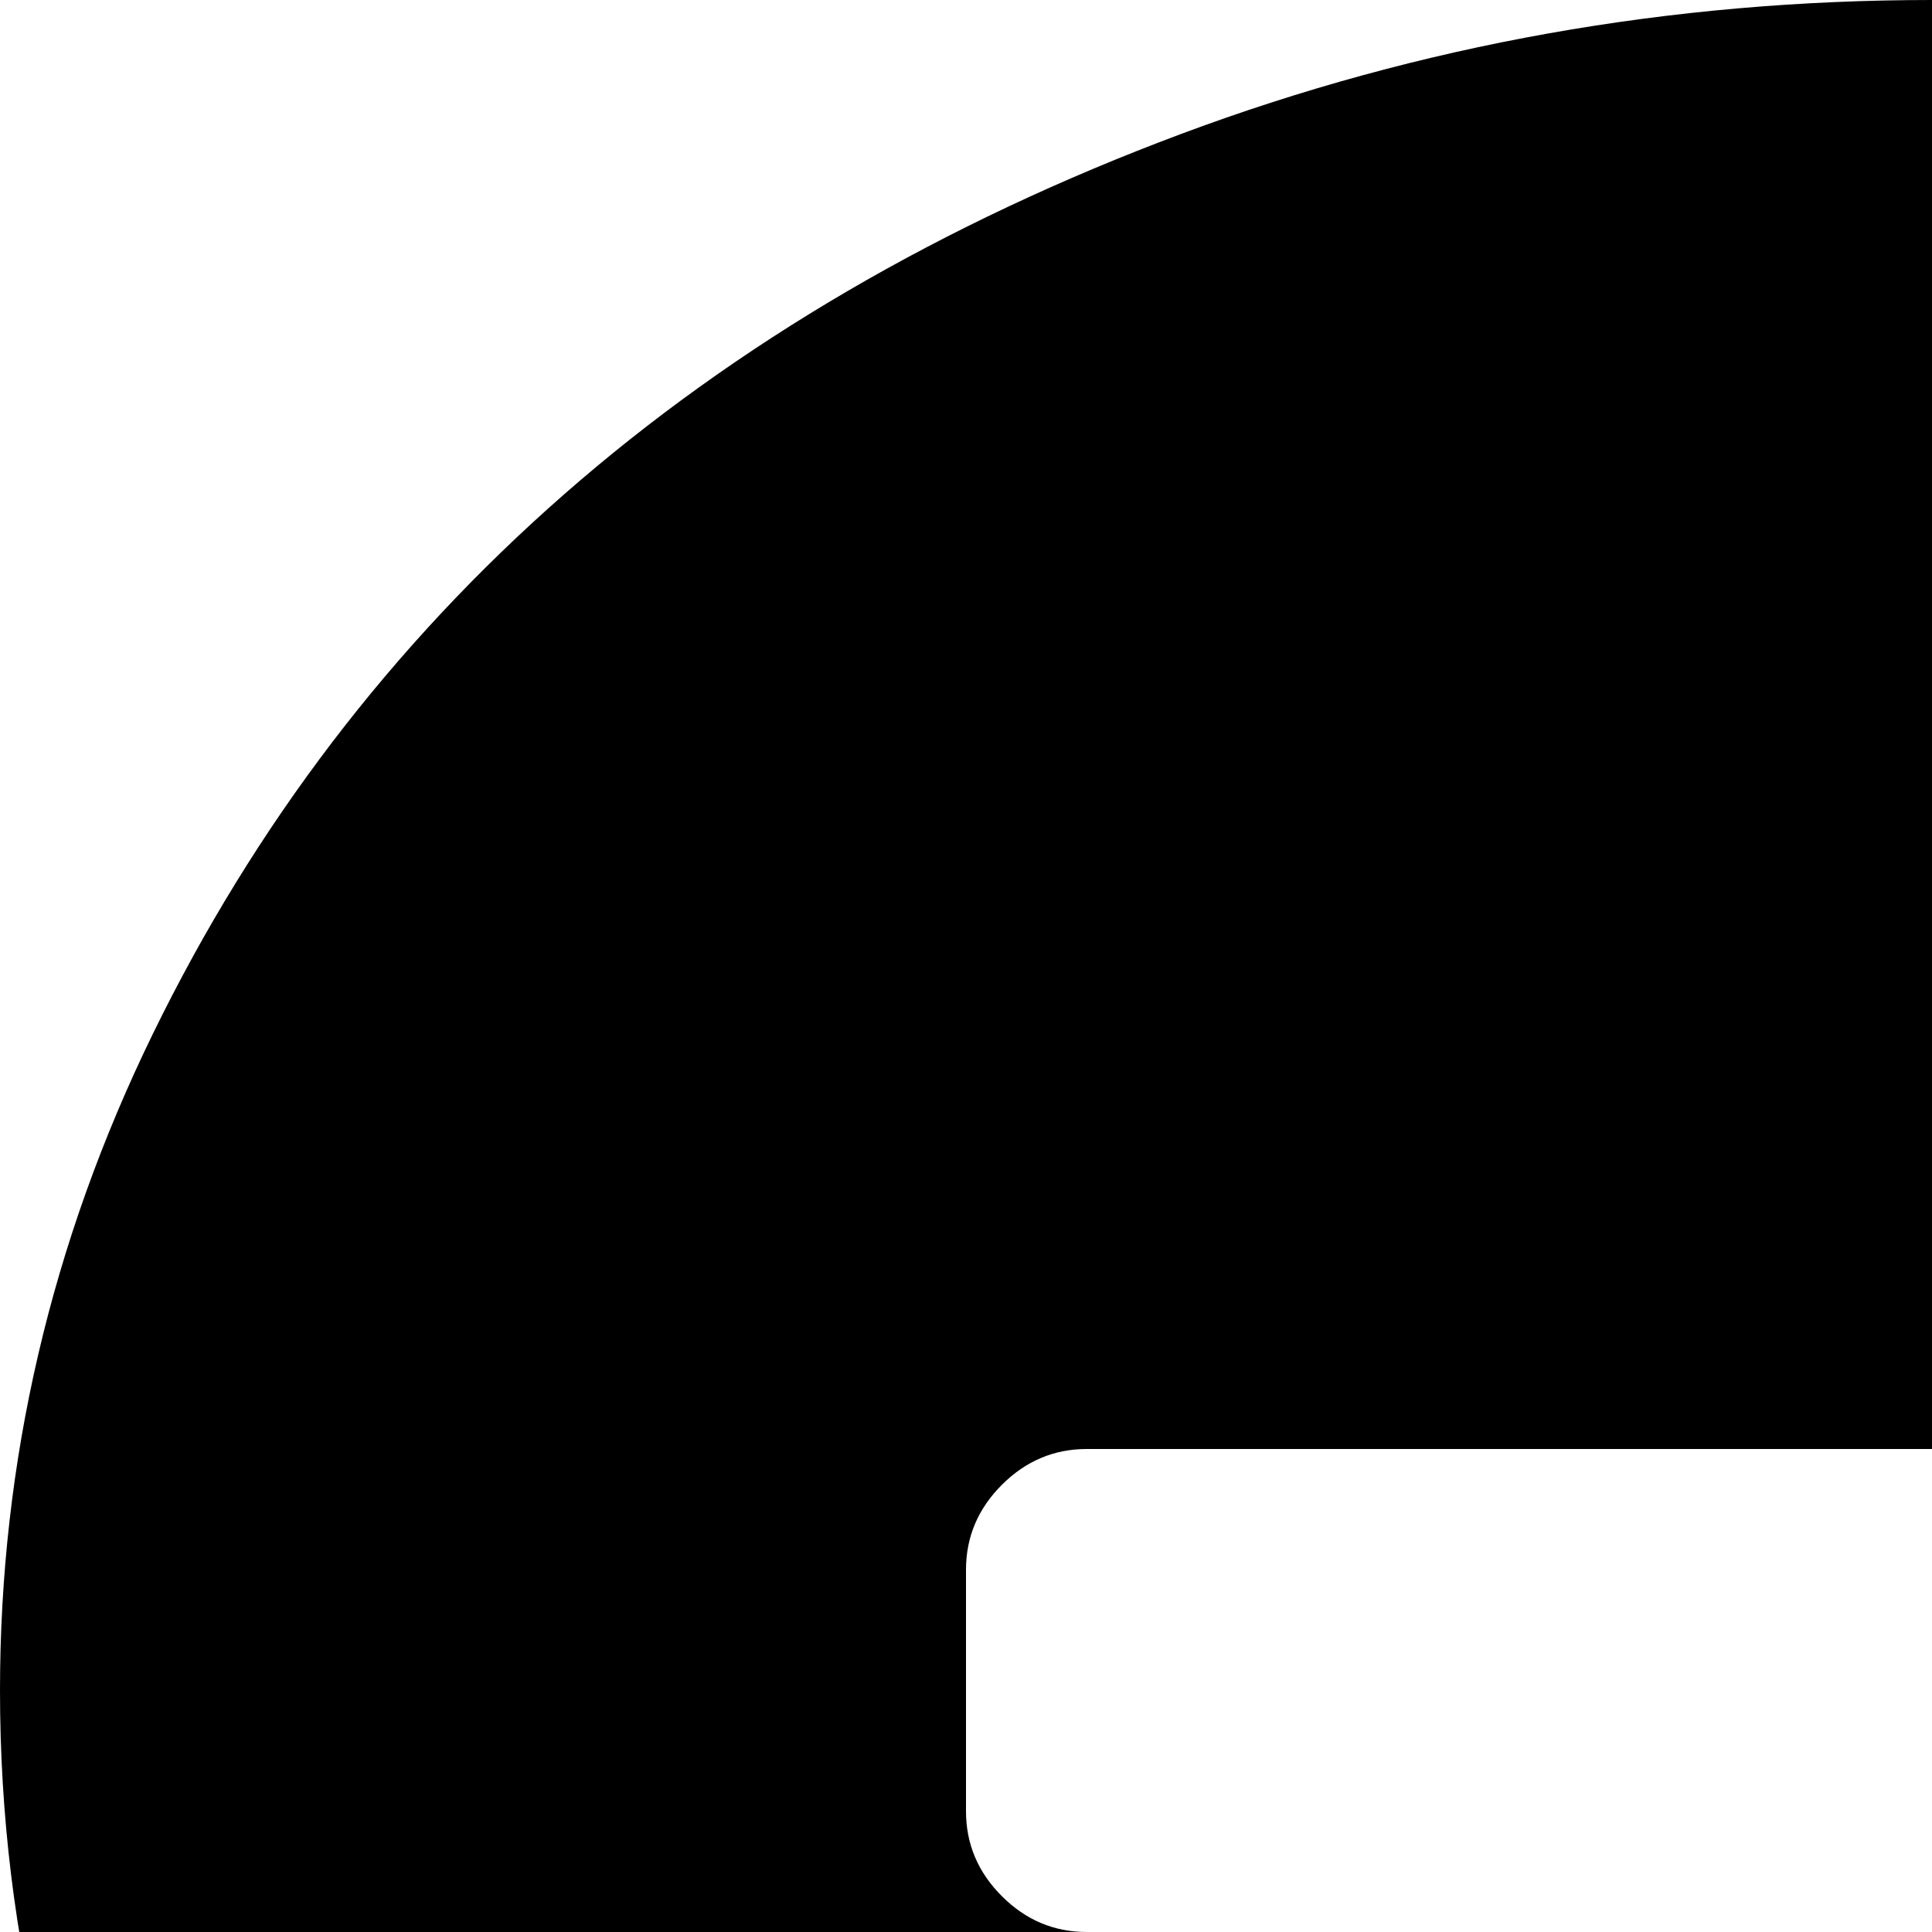 <svg xmlns="http://www.w3.org/2000/svg" version="1.1" viewBox="0 0 512 512" fill="currentColor"><path fill="currentColor" d="M512 896q-66 0-134-16q-103 121-201 142l-17 2q26-57 30-124.5T176 786Q94 723 47 635T0 448q0-91 40.5-174t109-143T313 35.5T512 0t199 35.5T874.5 131t109 143t40.5 174t-40.5 174t-109 143T711 860.5T512 896m256-480q0-13-9.5-22.5T736 384H288q-13 0-22.5 9.5T256 416v64q0 13 9.5 22.5T288 512h448q13 0 22.5-9.5T768 480z"/></svg>